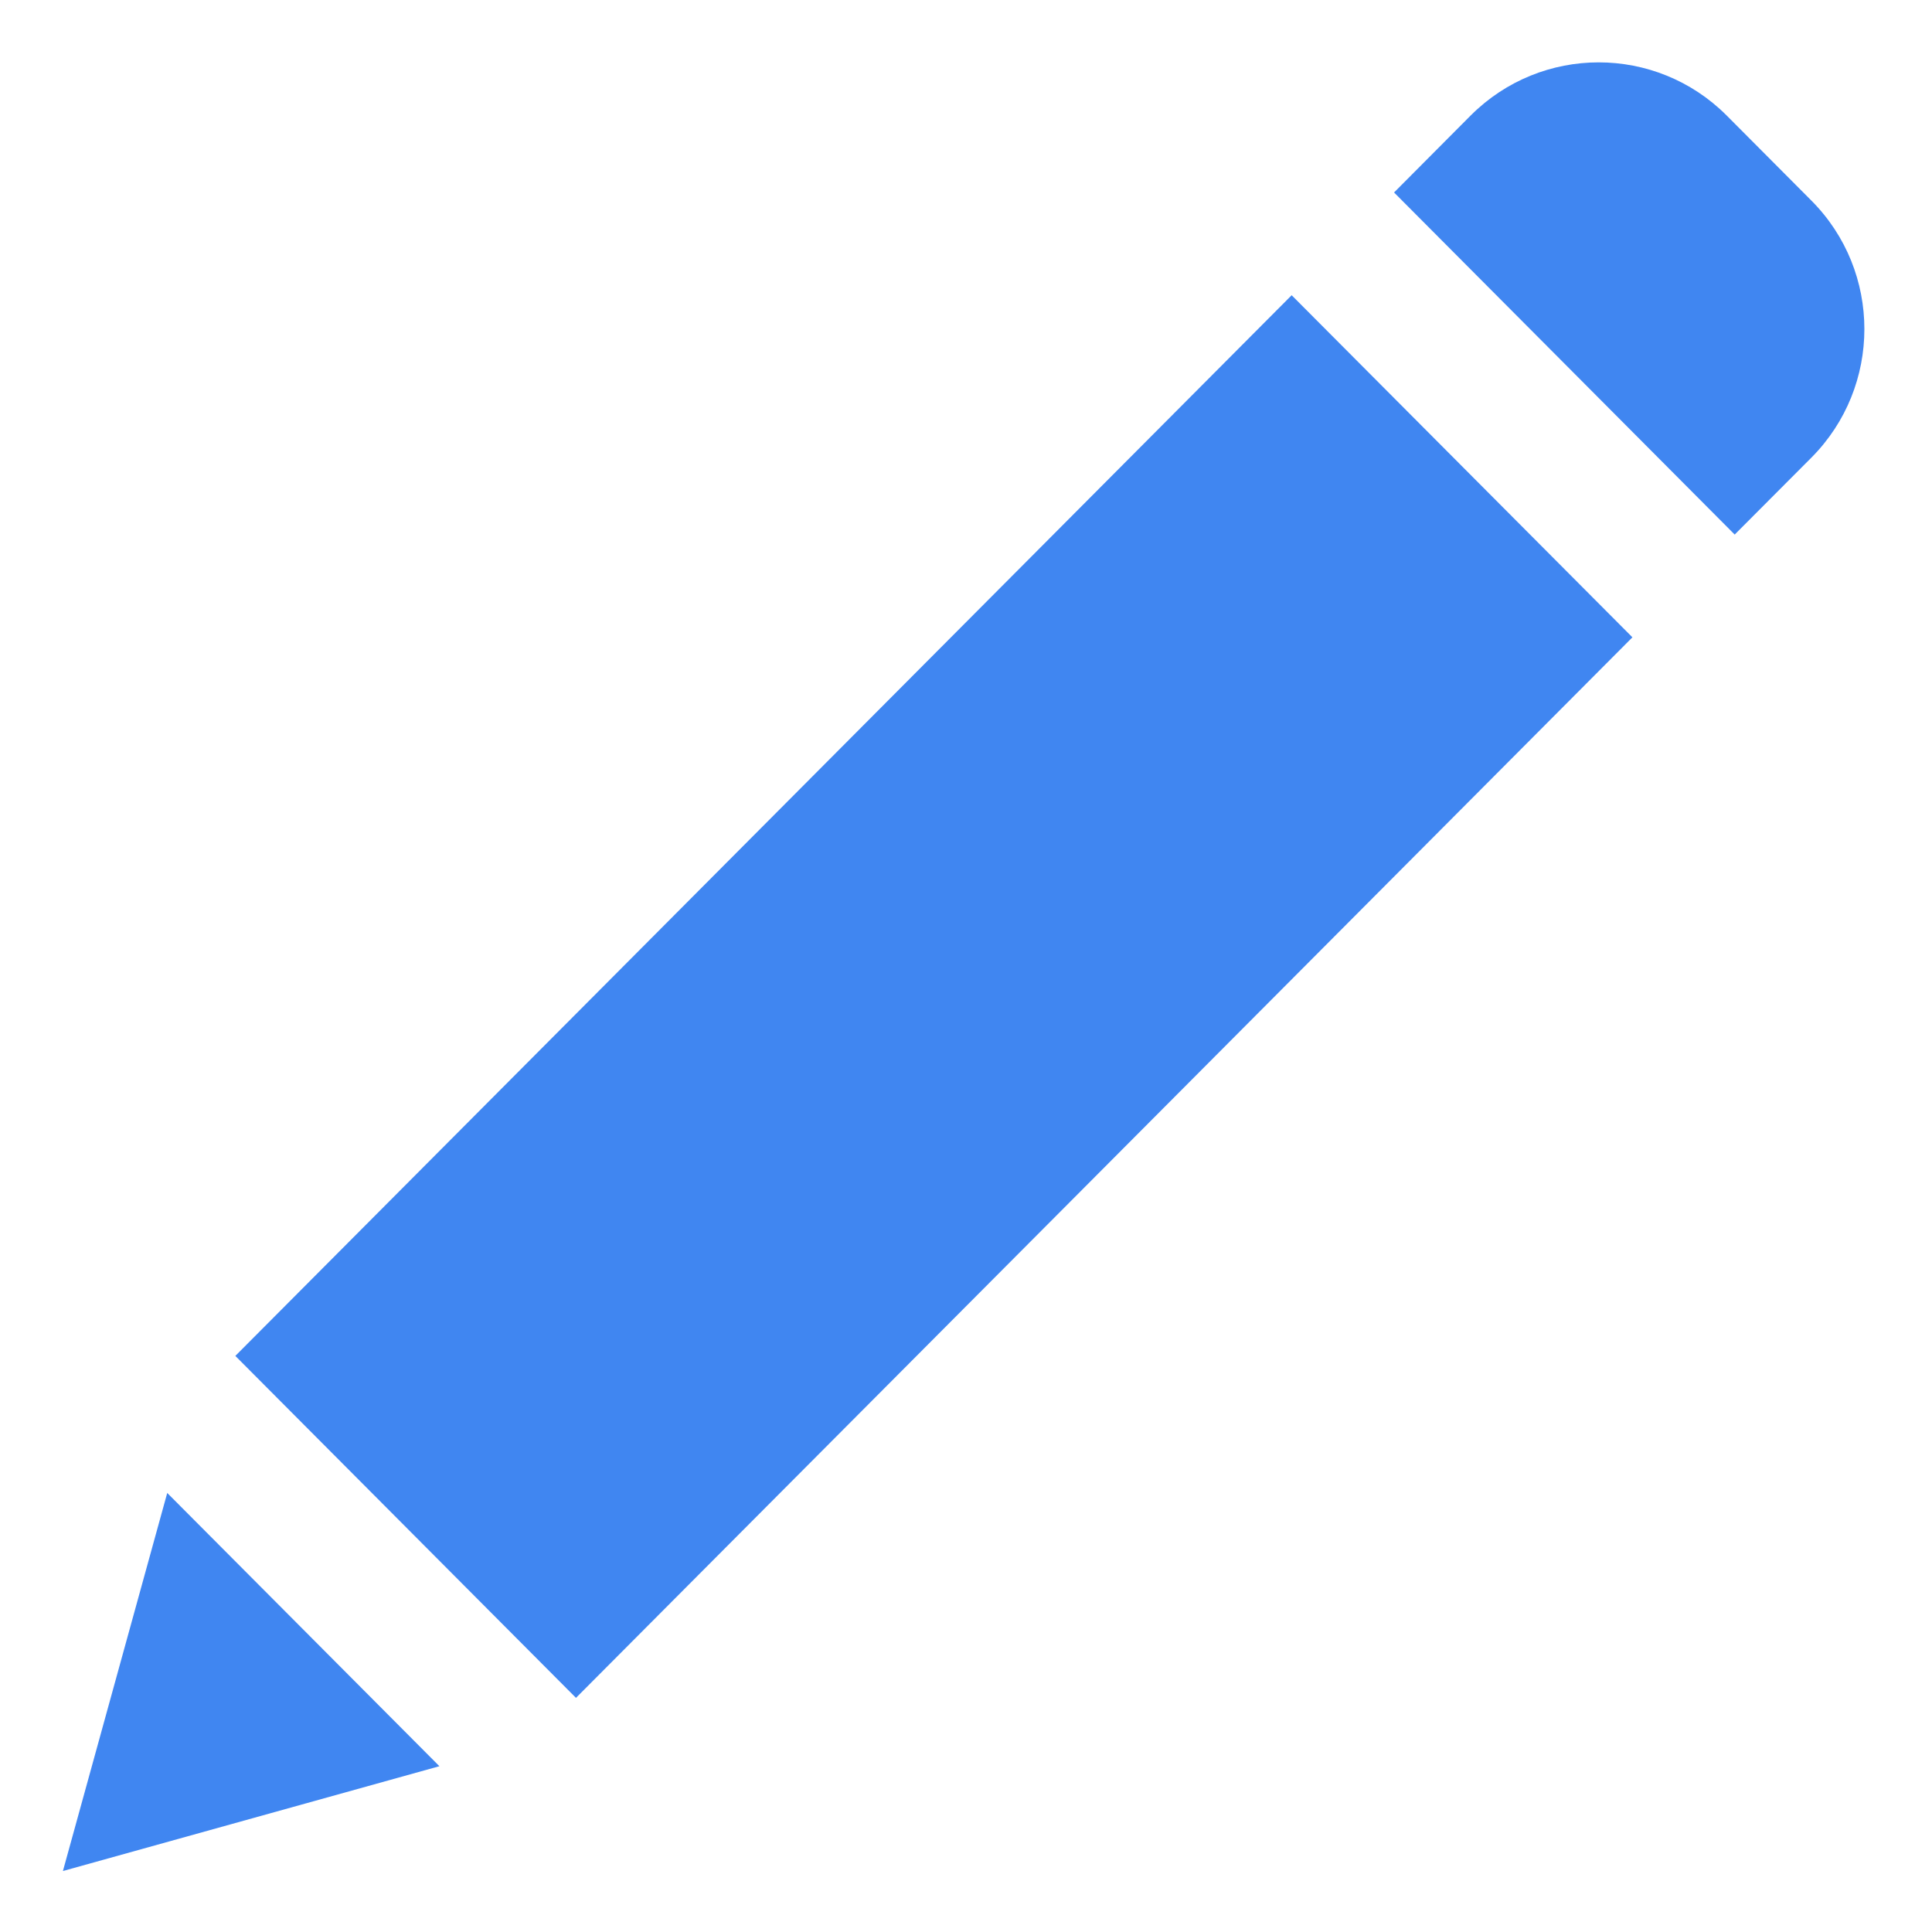 <?xml version="1.0" encoding="UTF-8"?>
<svg width="16px" height="16px" viewBox="0 0 16 16" version="1.1" xmlns="http://www.w3.org/2000/svg" xmlns:xlink="http://www.w3.org/1999/xlink">
    <title>edit</title>
    <g id="Page-1" stroke="none" stroke-width="1" fill="none" fill-rule="evenodd">
        <g id="7.1-Мои-файлы-(вид-блоки)" transform="translate(-691, -448)" fill="#4086F1" fill-rule="nonzero">
            <g id="Group-18" transform="translate(675, 279)">
                <g id="edit" transform="translate(16.5, 169.5)">
                    <polygon id="Path" points="1.449 10.729 10.197 1.945 13.019 4.778 4.27 13.561"></polygon>
                    <polygon id="Path" points="0.021 14.995 3.139 14.127 0.885 11.864"></polygon>
                    <path d="M13.799,0.456 C13.213,-0.13 12.266,-0.13 11.68,0.456 L11.045,1.094 L13.866,3.927 L14.502,3.289 C15.086,2.701 15.086,1.749 14.502,1.162 L13.799,0.456 Z" id="Path"></path>
                </g>
            </g>
        </g>
    </g>
</svg>